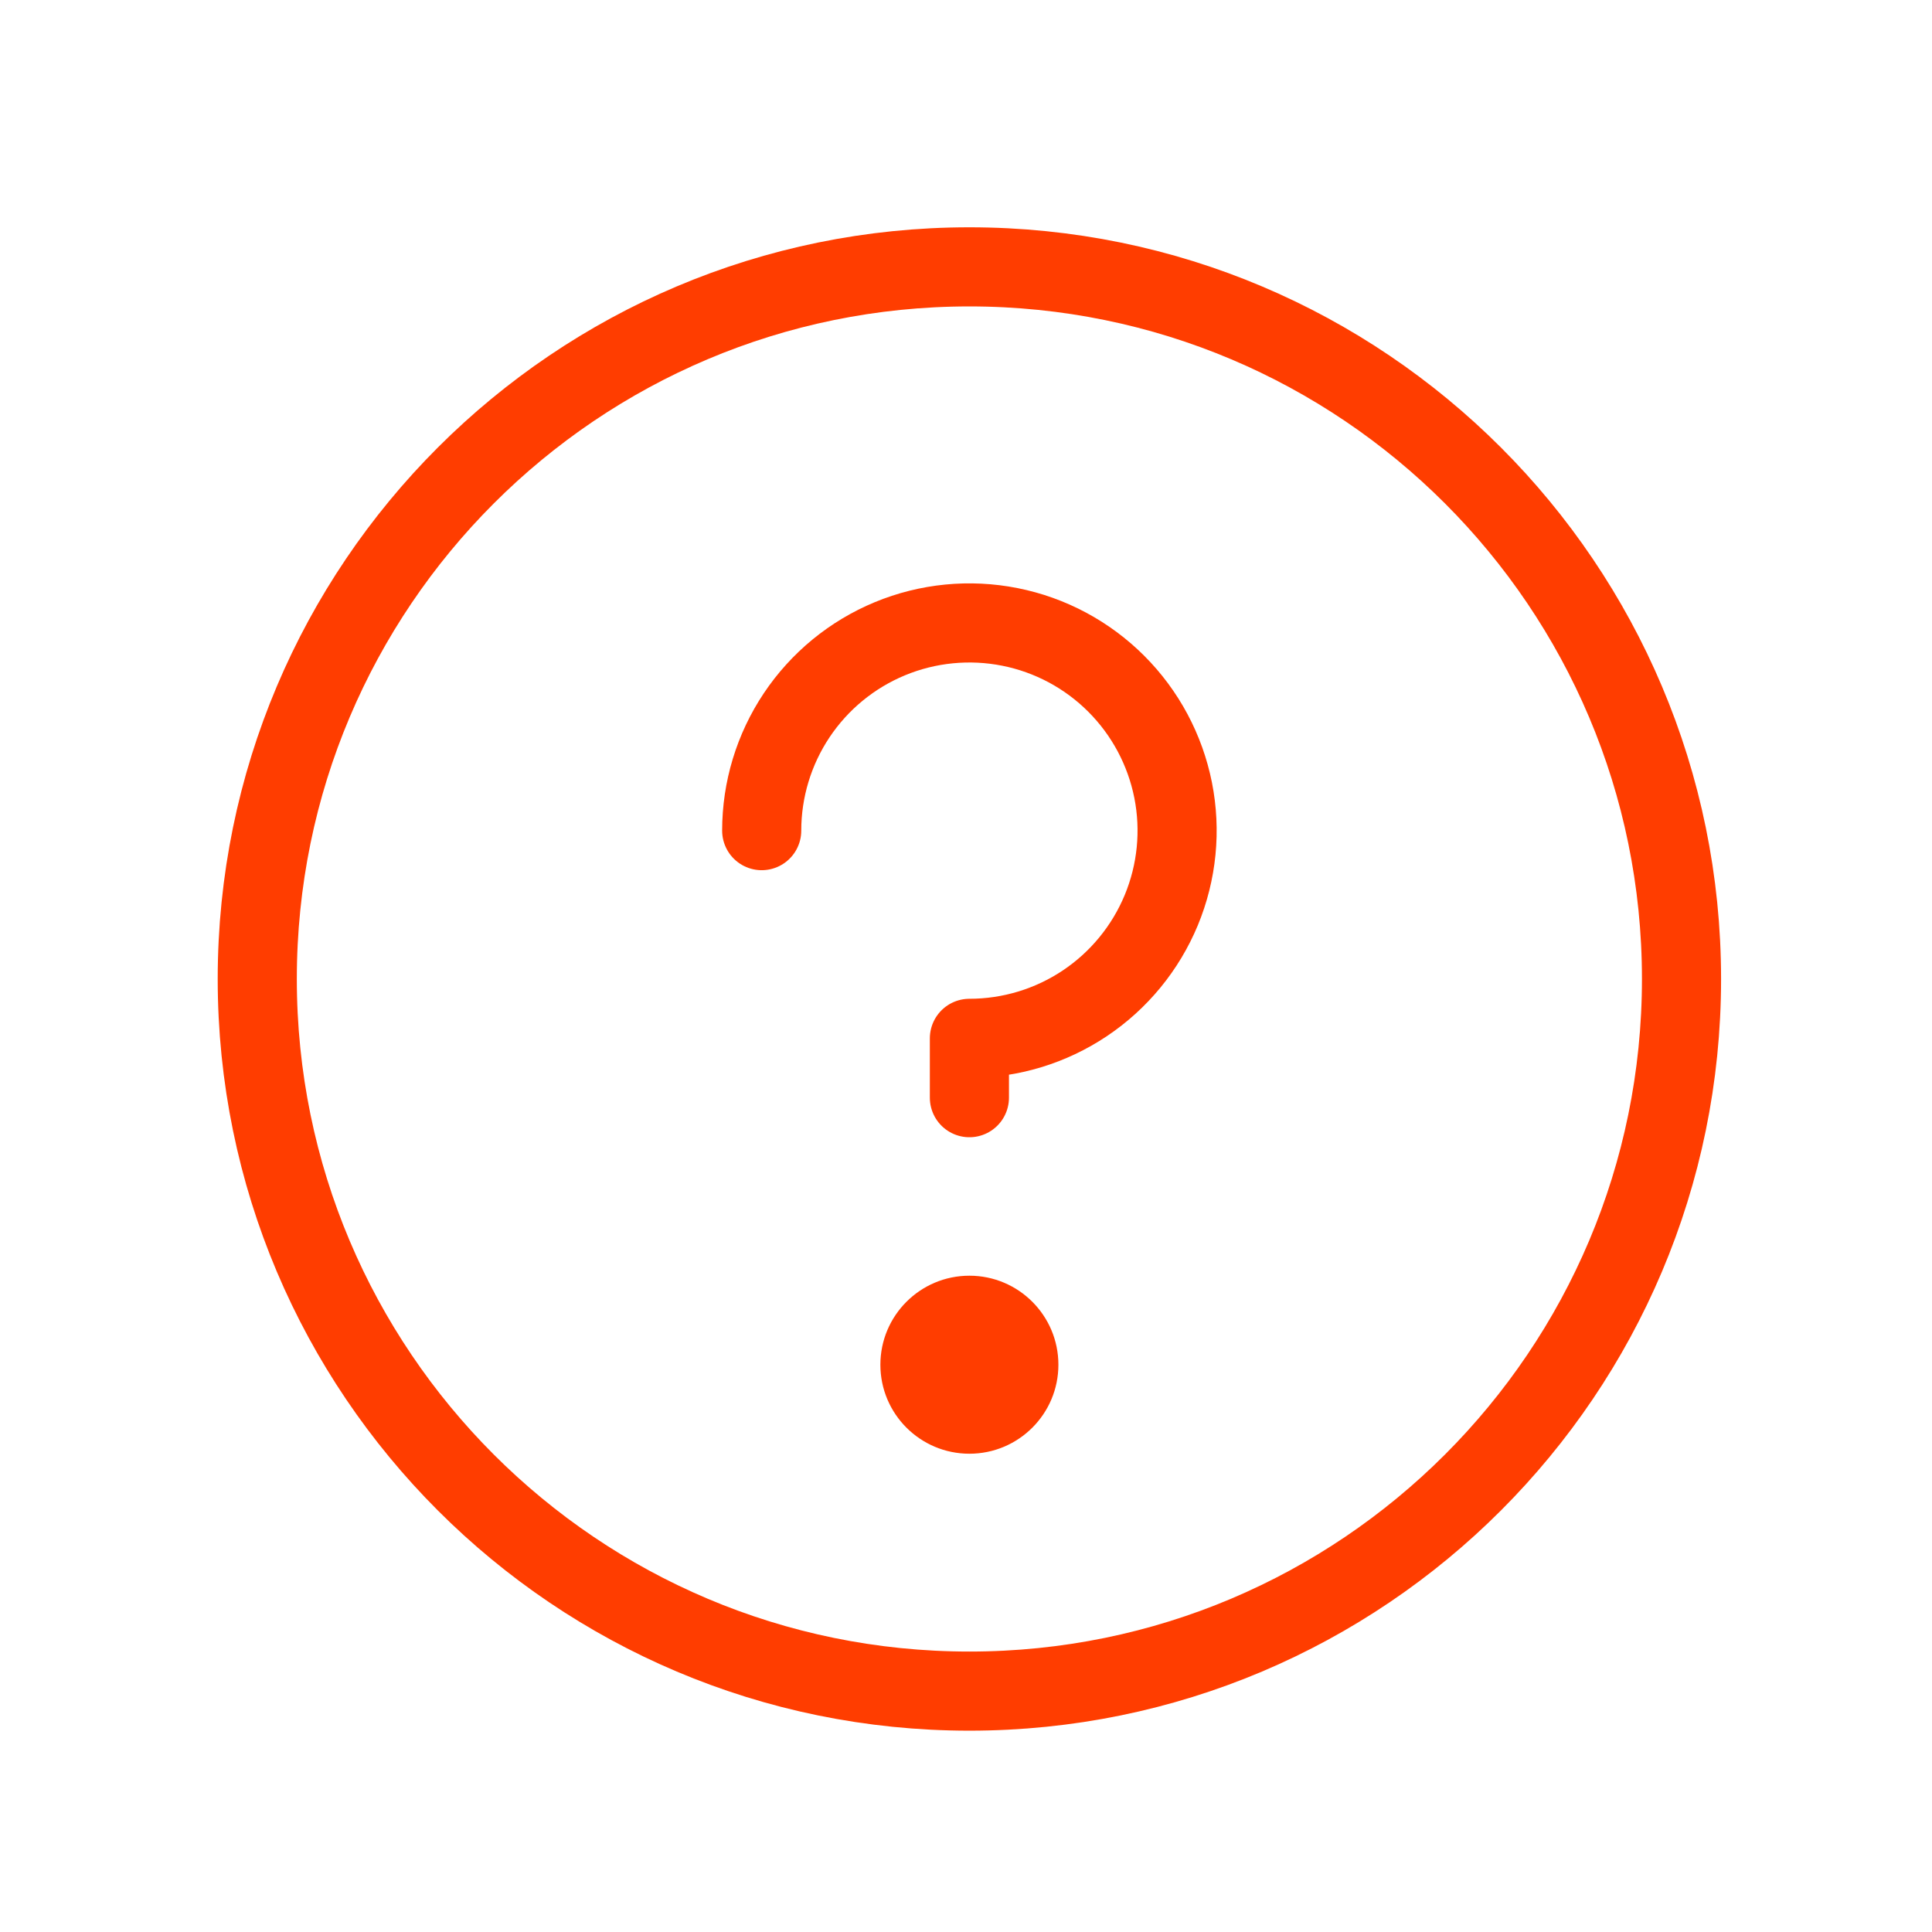 <svg width="63" height="63" viewBox="0 0 63 63" fill="none" xmlns="http://www.w3.org/2000/svg">
<path d="M31.61 55.145C44.435 55.145 54.832 44.748 54.832 31.924C54.832 19.099 44.435 8.702 31.61 8.702C18.786 8.702 8.389 19.099 8.389 31.924C8.389 44.748 18.786 55.145 31.61 55.145Z" stroke="#FF3D00" stroke-width="2.58" stroke-linecap="round" stroke-linejoin="round"/>
<path d="M31.611 47.404C33.214 47.404 34.513 46.105 34.513 44.502C34.513 42.899 33.214 41.599 31.611 41.599C30.008 41.599 28.708 42.899 28.708 44.502C28.708 46.105 30.008 47.404 31.611 47.404Z" fill="#FF3D00"/>
<path d="M31.611 35.794V33.859C32.95 33.859 34.26 33.462 35.374 32.717C36.487 31.973 37.355 30.915 37.868 29.678C38.381 28.44 38.515 27.078 38.254 25.765C37.992 24.451 37.347 23.244 36.4 22.297C35.453 21.349 34.246 20.704 32.932 20.443C31.618 20.182 30.256 20.316 29.019 20.828C27.781 21.341 26.724 22.209 25.979 23.323C25.235 24.437 24.838 25.746 24.838 27.086" stroke="#FF3D00" stroke-width="2.58" stroke-linecap="round" stroke-linejoin="round"/>
</svg>
